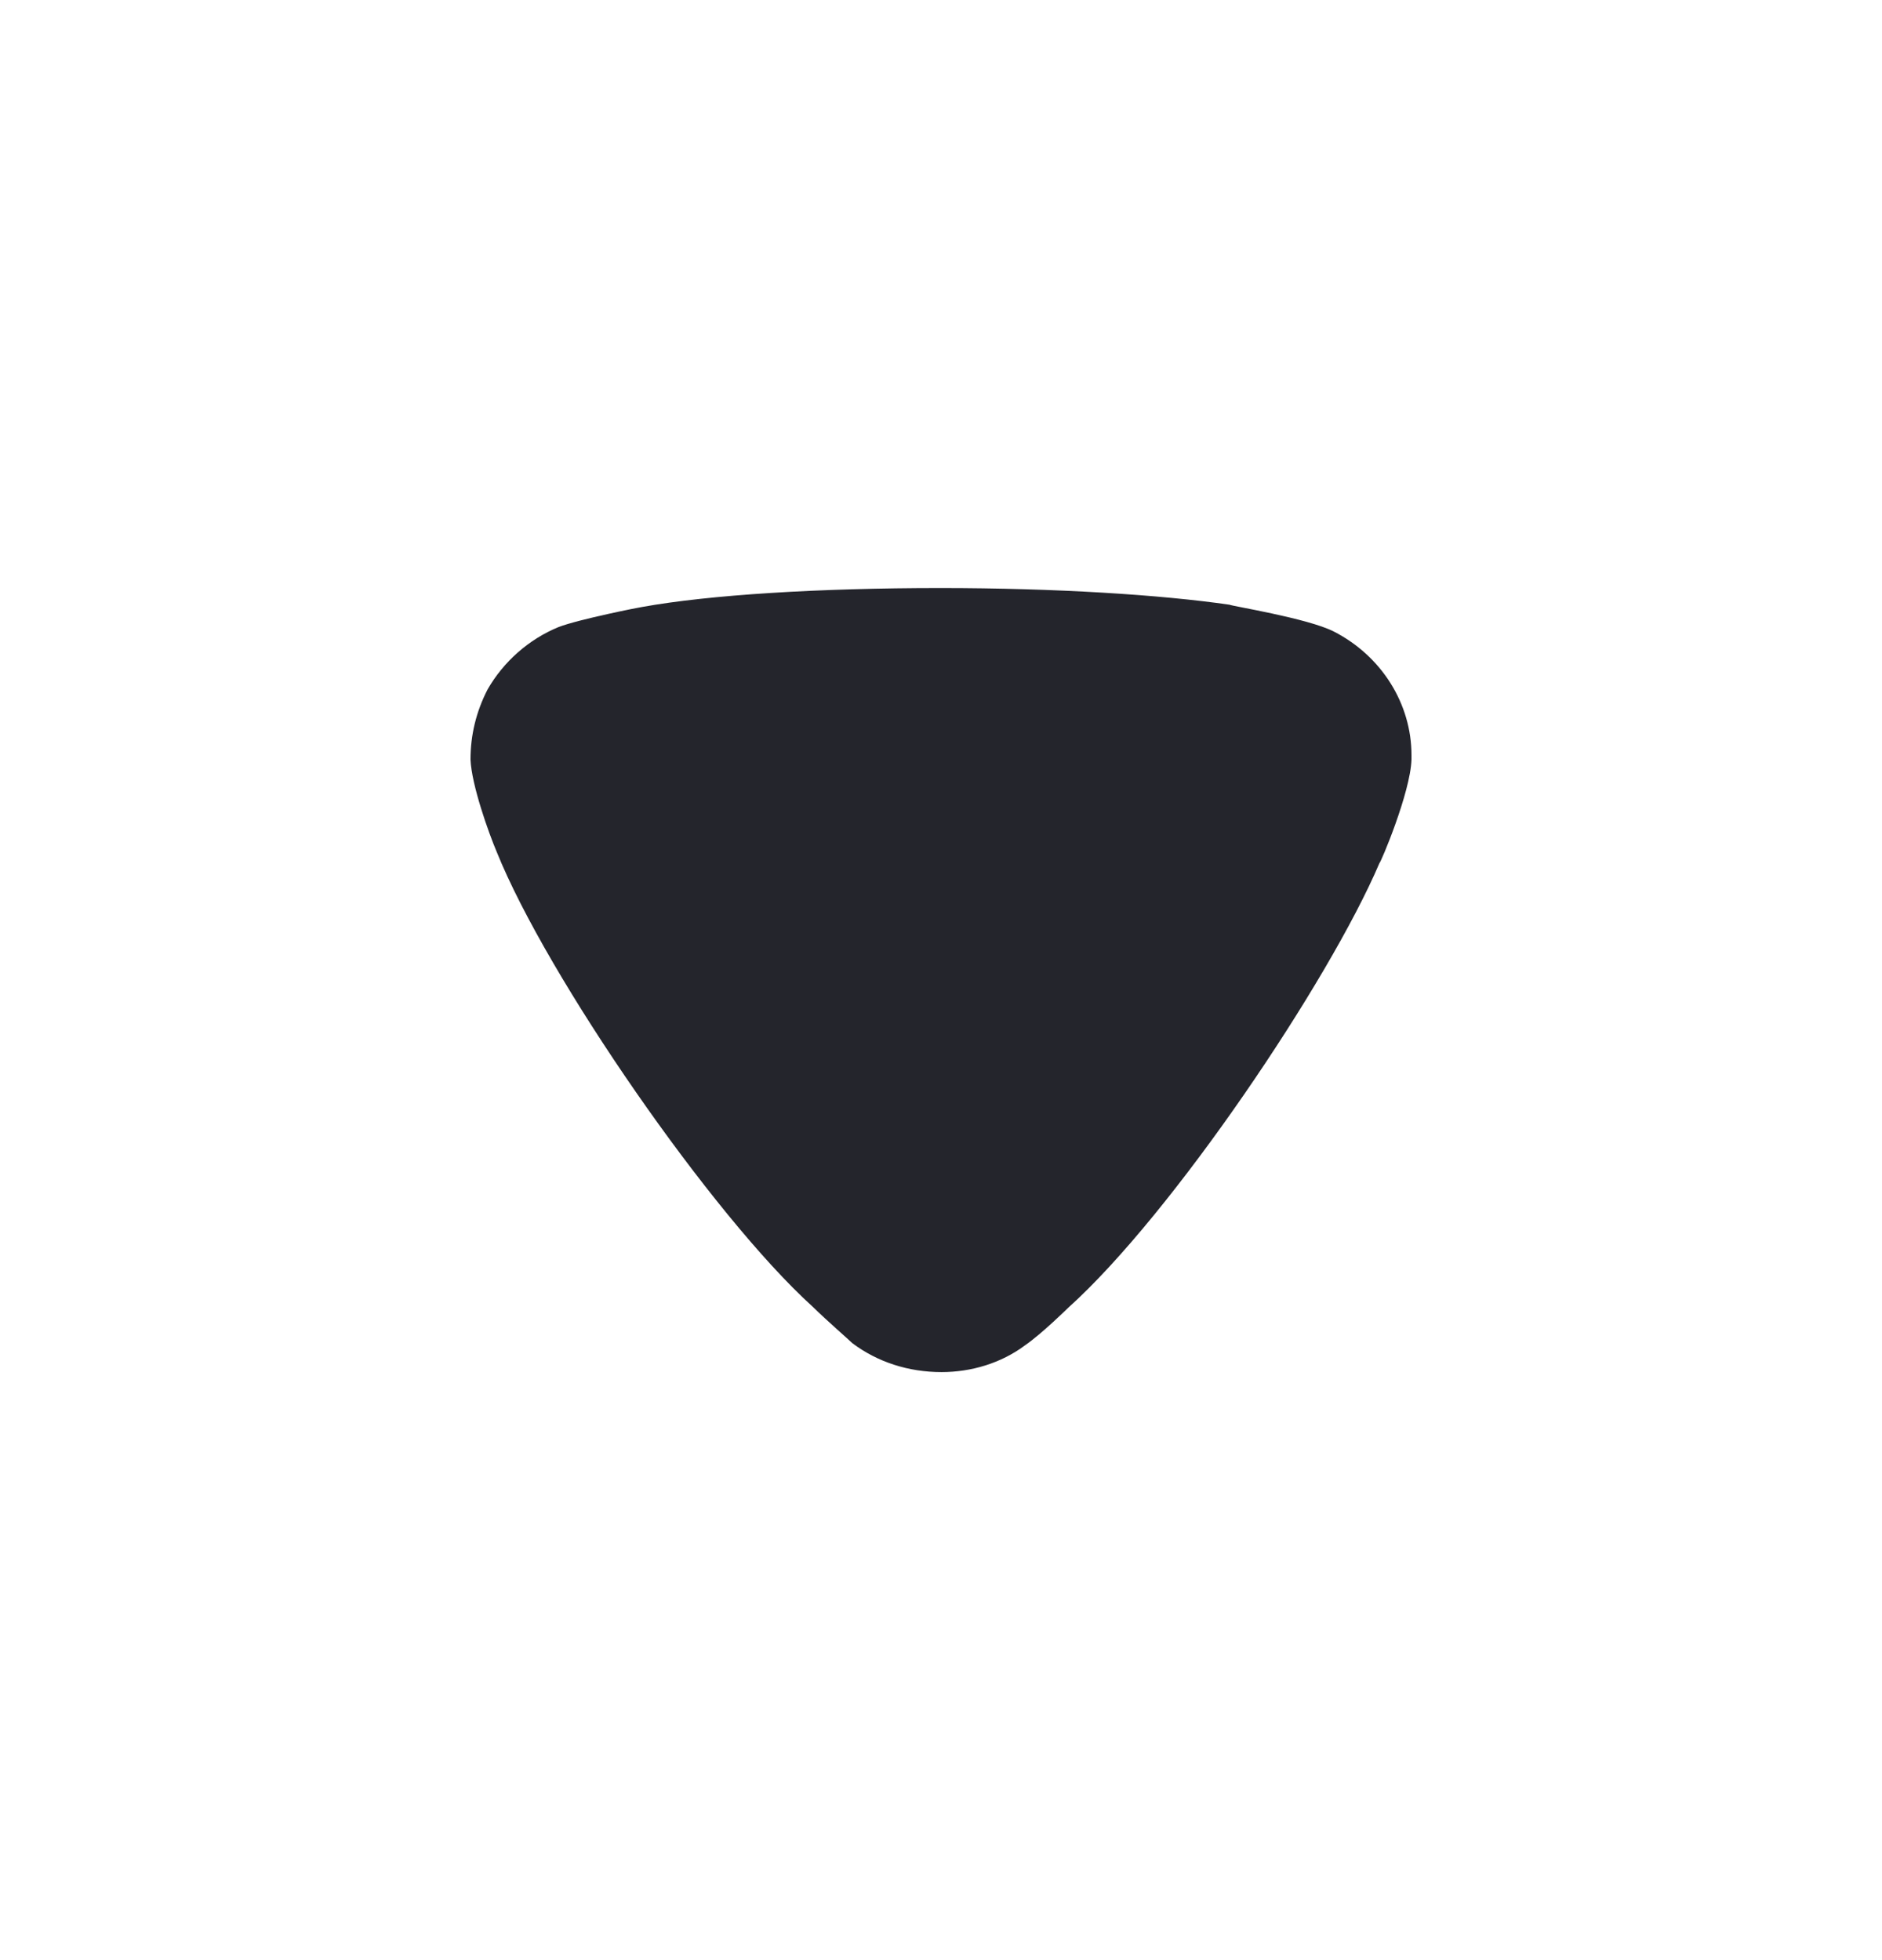 <svg width="24" height="25" viewBox="0 0 24 25" fill="none" xmlns="http://www.w3.org/2000/svg">
<path d="M10.869 17.131C10.811 17.074 10.563 16.861 10.359 16.662C9.076 15.497 6.976 12.458 6.335 10.867C6.232 10.625 6.014 10.014 6 9.688C6 9.375 6.072 9.077 6.218 8.793C6.422 8.438 6.743 8.154 7.122 7.998C7.385 7.897 8.172 7.742 8.186 7.742C9.047 7.586 10.446 7.5 11.992 7.5C13.465 7.5 14.807 7.586 15.681 7.713C15.695 7.728 16.673 7.884 17.008 8.054C17.62 8.367 18 8.978 18 9.632V9.688C17.985 10.114 17.605 11.009 17.591 11.009C16.949 12.514 14.952 15.483 13.625 16.677C13.625 16.677 13.284 17.013 13.071 17.159C12.765 17.387 12.386 17.5 12.007 17.5C11.584 17.5 11.19 17.372 10.869 17.131Z" fill="#24252C"/>
</svg>
